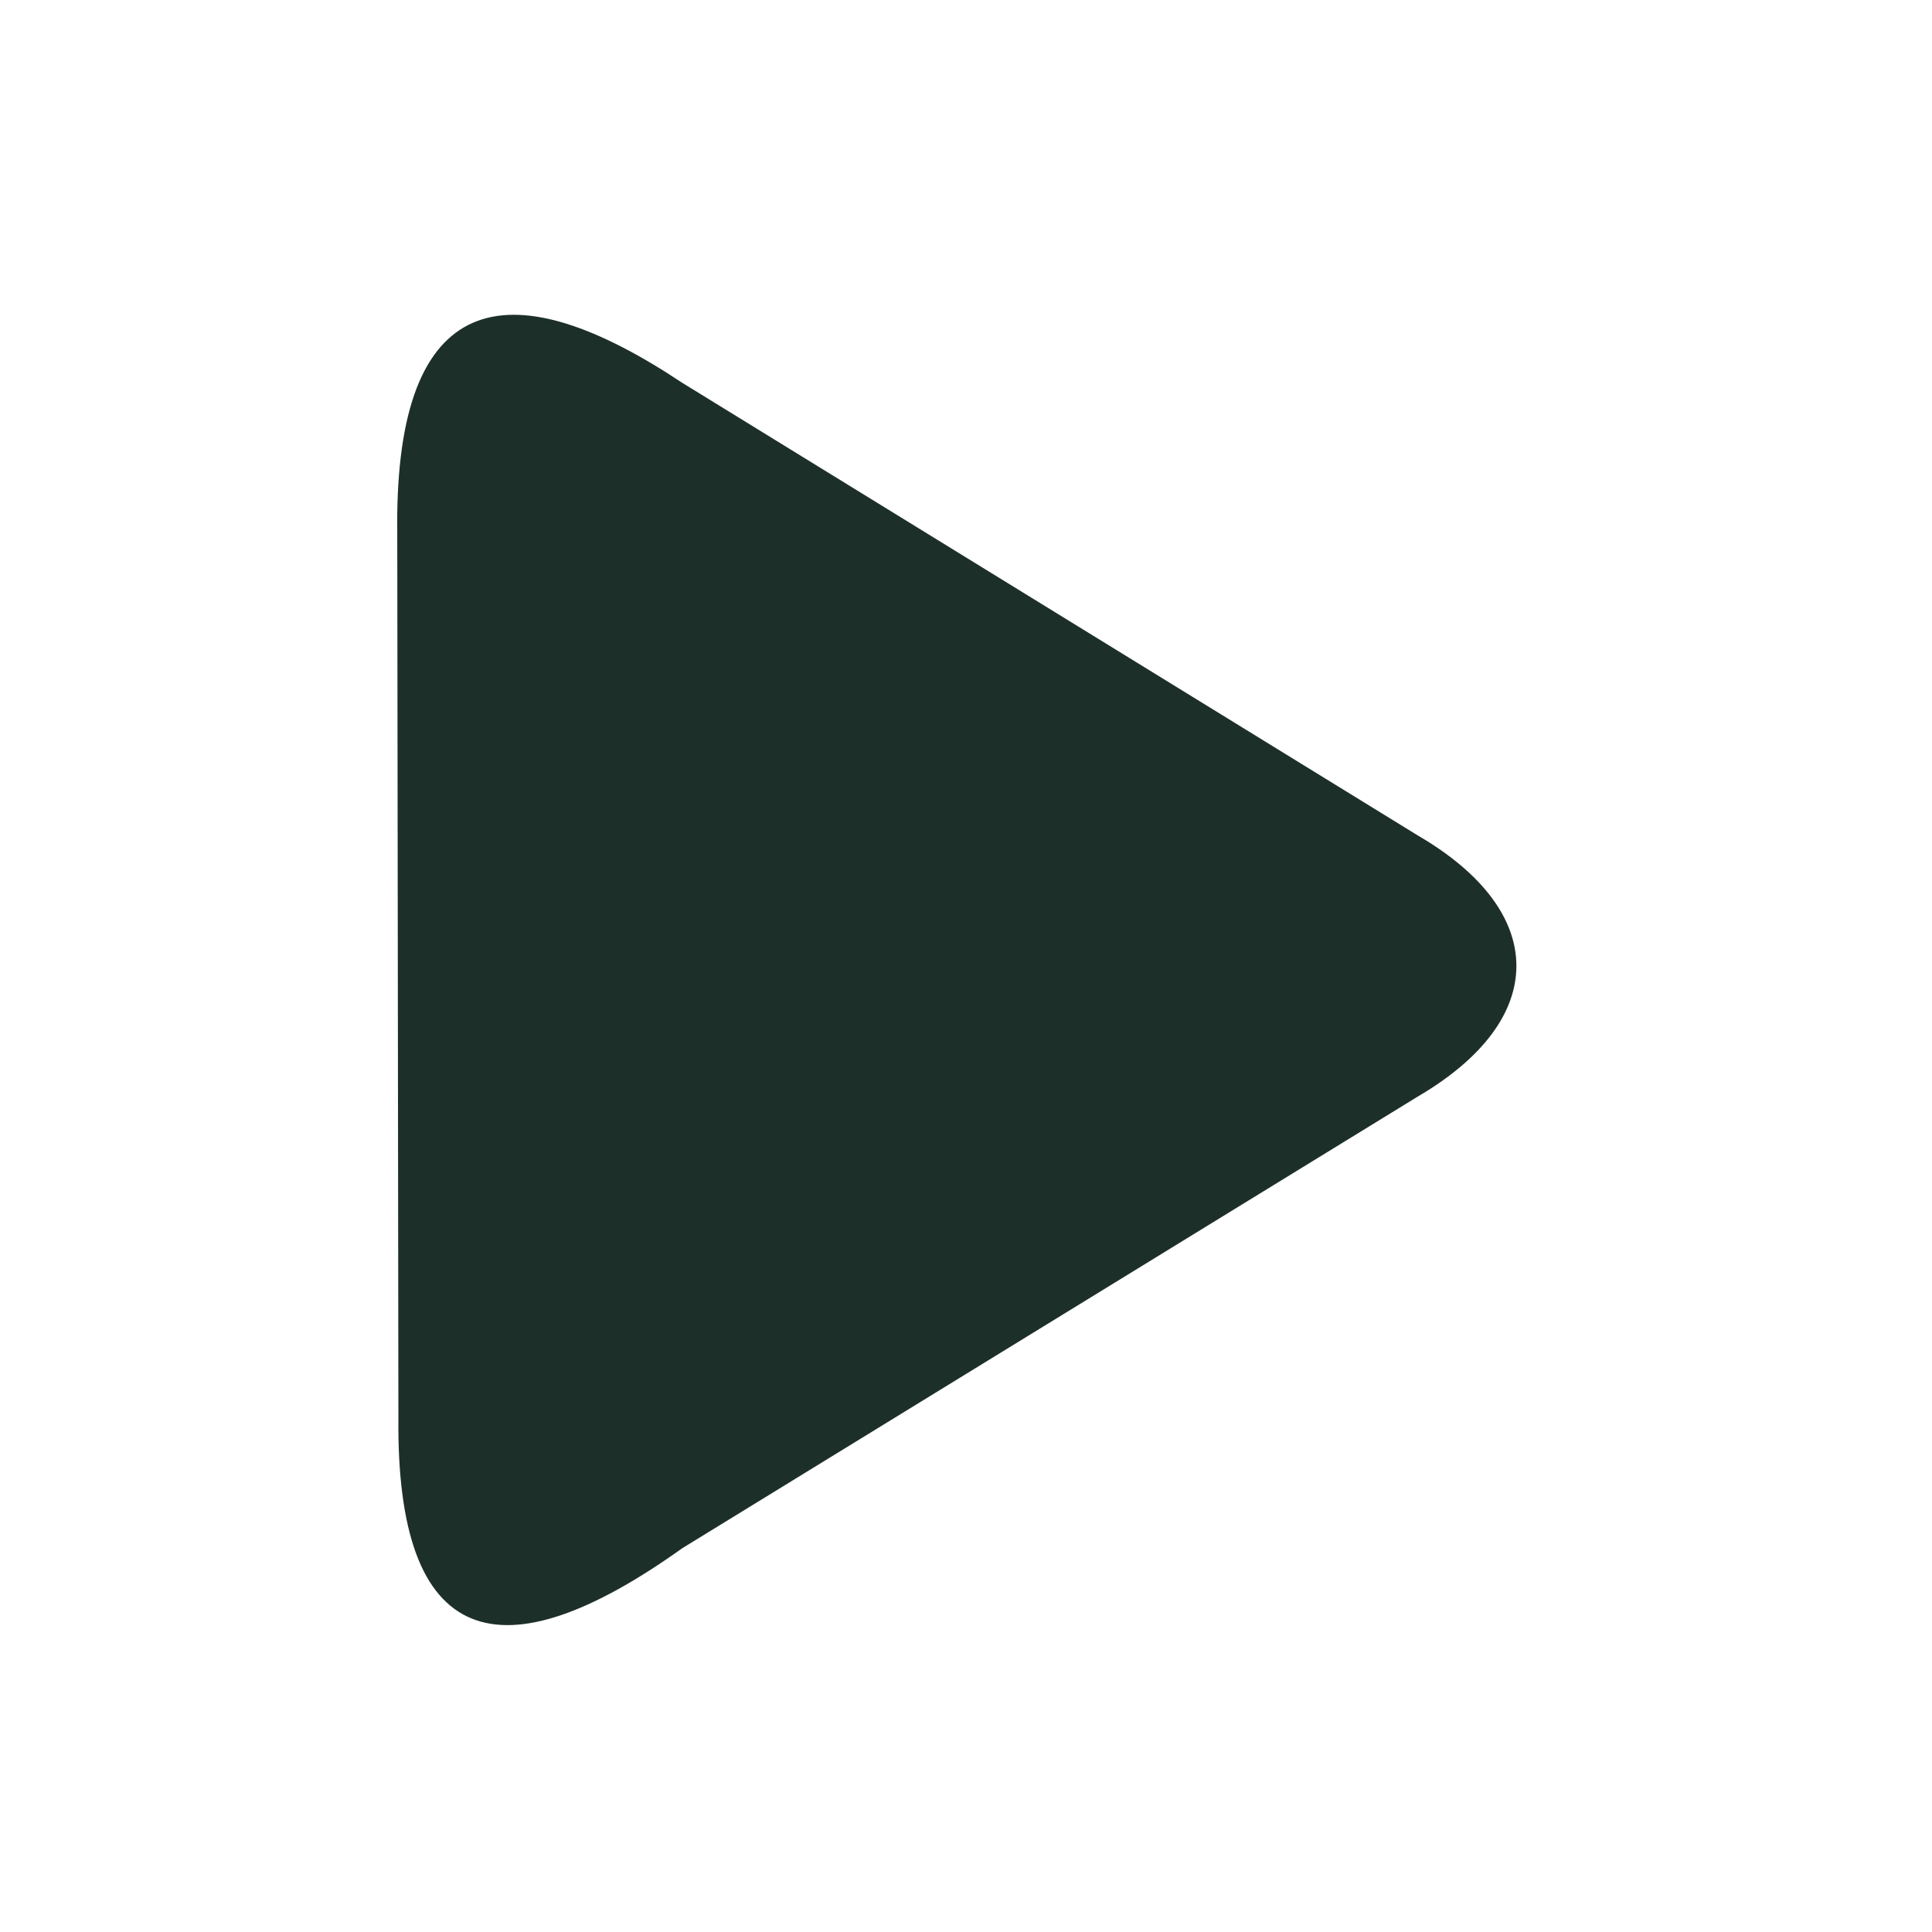 <svg id="playIcon" xmlns="http://www.w3.org/2000/svg" xmlns:xlink="http://www.w3.org/1999/xlink" viewBox="0 0 300 300" shape-rendering="geometricPrecision" text-rendering="geometricPrecision"><path d="M49.962,80.009c.456-35.281,20.334-37.668,50.185-20.307l130.706,70.298c23.023,11.731,23.229,28.104,0,40l-130.706,70.151c-32.291,20.162-50.375,15.467-49.977-20.011L49.962,80.009Z" transform="matrix(.874 0 0 1 18.277 0)" fill="#1d2f29" stroke="#1d2f29" stroke-width="0.6"/></svg>
